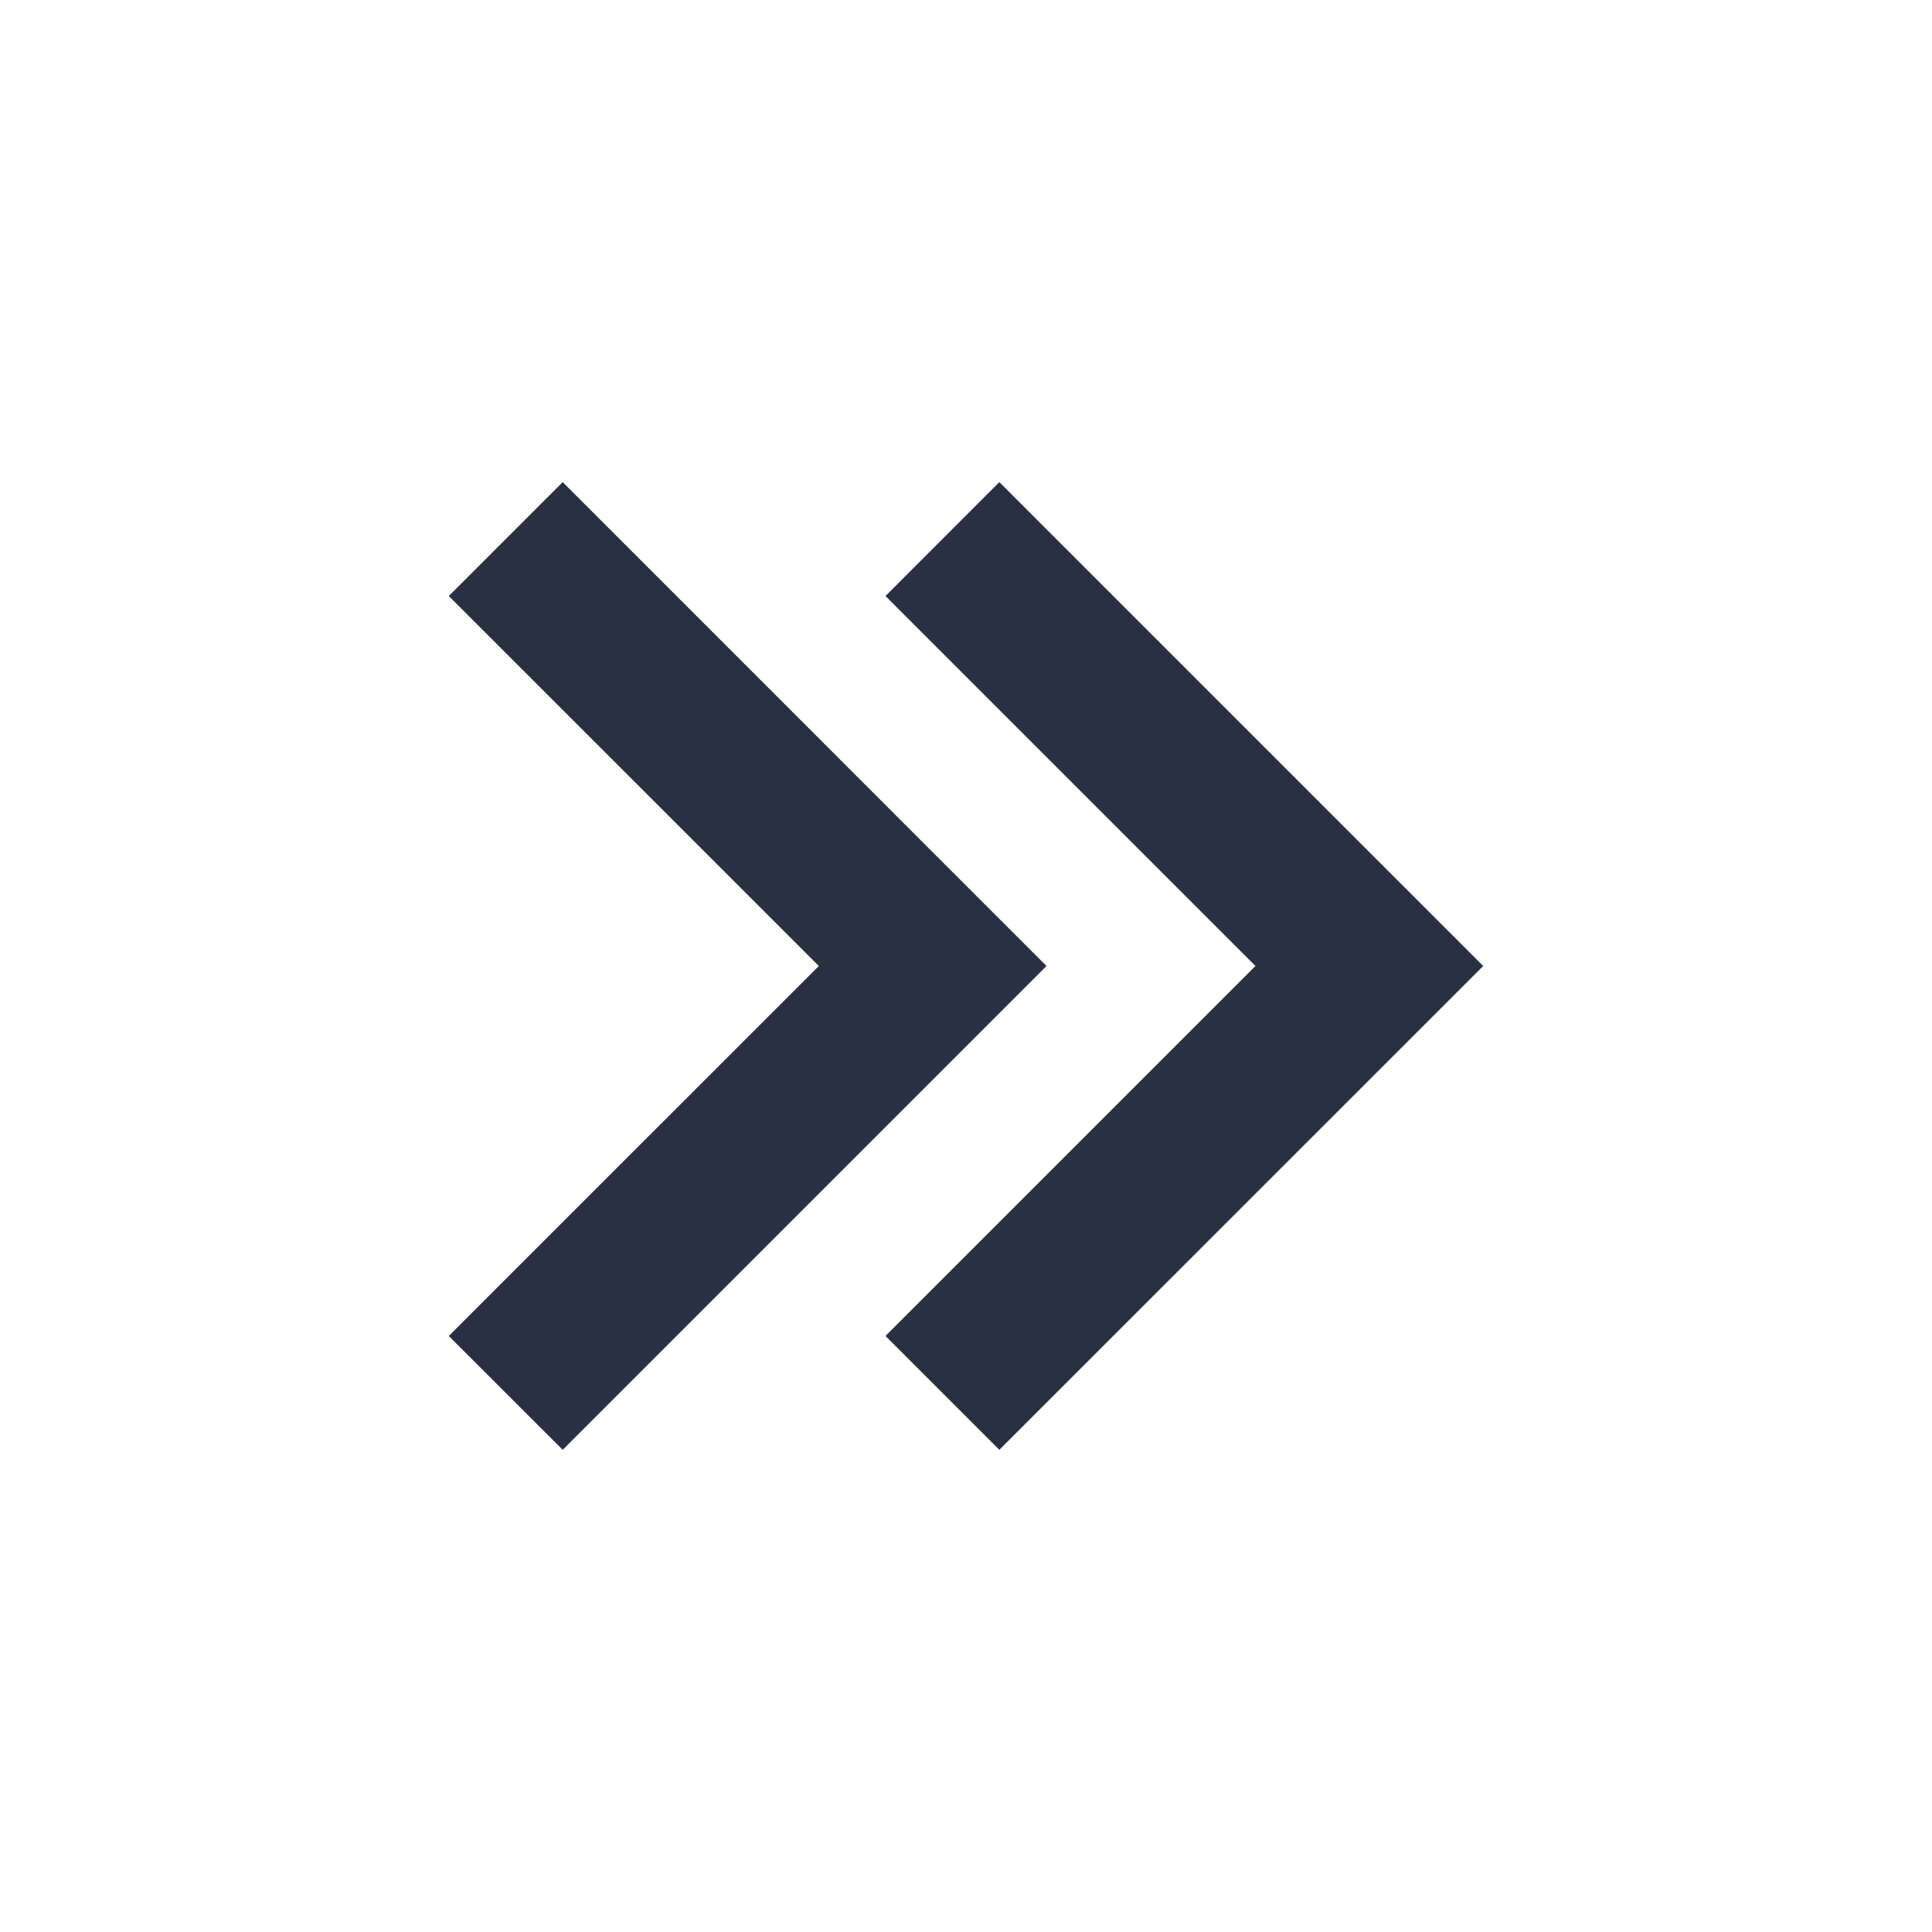 <svg width="24" height="24" viewBox="0 0 24 24" fill="none" xmlns="http://www.w3.org/2000/svg">
<path d="M18.425 12L12.414 18.01L11 16.596L15.596 12L11 7.404L12.414 5.989L18.425 12Z" fill="#273142"/>
<path d="M13 12L6.99 18.01L5.575 16.596L10.172 12L5.575 7.404L6.99 5.989L13 12Z" fill="#273142"/>
</svg>
